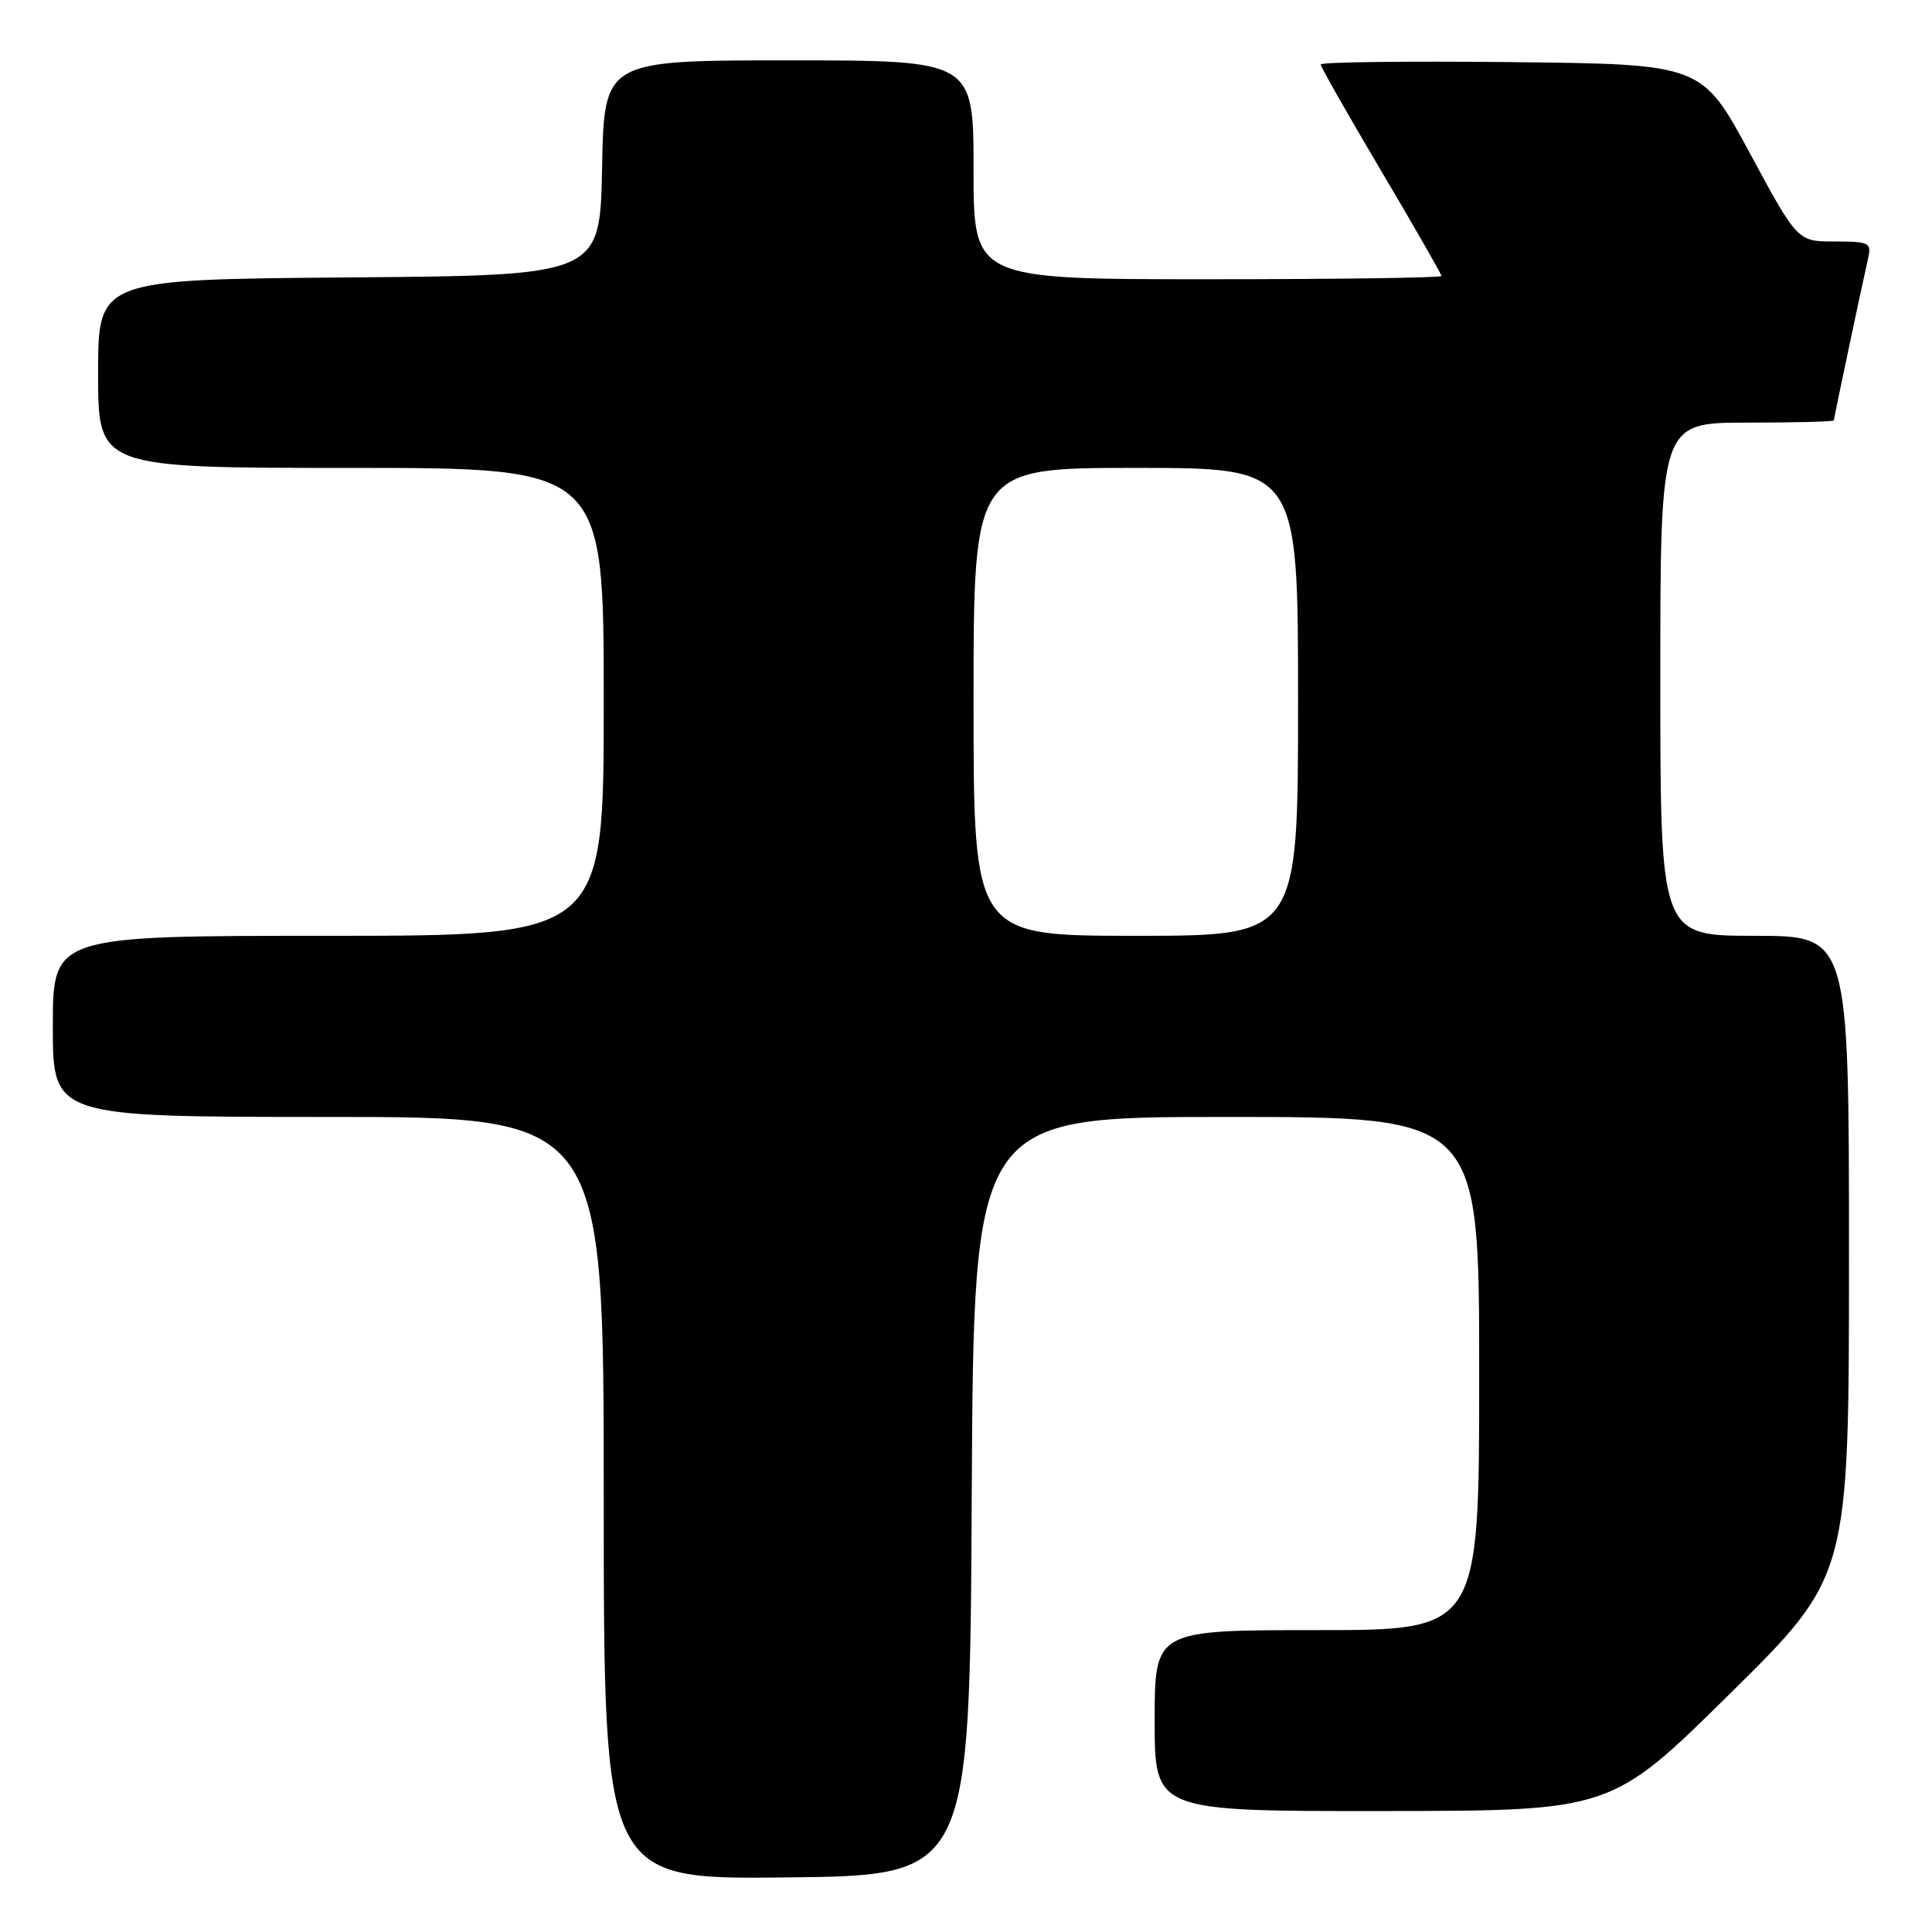 <?xml version="1.0" encoding="UTF-8" standalone="no"?>
<!DOCTYPE svg PUBLIC "-//W3C//DTD SVG 1.1//EN" "http://www.w3.org/Graphics/SVG/1.1/DTD/svg11.dtd" >
<svg xmlns="http://www.w3.org/2000/svg" xmlns:xlink="http://www.w3.org/1999/xlink" version="1.1" viewBox="0 0 256 256">
 <g >
 <path fill="currentColor"
d=" M 128.76 198.25 C 129.02 148.00 129.02 148.00 162.51 148.00 C 196.00 148.00 196.00 148.00 196.00 182.00 C 196.00 216.00 196.00 216.00 174.50 216.00 C 153.00 216.00 153.00 216.00 153.00 228.00 C 153.00 240.00 153.00 240.00 183.25 239.97 C 213.50 239.95 213.50 239.95 229.25 224.40 C 245.00 208.85 245.00 208.85 245.00 166.43 C 245.00 124.00 245.00 124.00 232.50 124.00 C 220.00 124.00 220.00 124.00 220.00 90.00 C 220.00 56.00 220.00 56.00 231.50 56.00 C 237.82 56.00 243.00 55.87 243.00 55.70 C 243.00 55.40 246.60 38.35 247.53 34.25 C 248.00 32.15 247.71 32.00 243.11 32.00 C 238.18 32.00 238.18 32.00 231.84 20.25 C 225.50 8.50 225.50 8.50 200.25 8.23 C 186.36 8.09 175.00 8.22 175.00 8.54 C 175.00 8.85 178.60 15.19 183.00 22.62 C 187.40 30.05 191.00 36.33 191.00 36.57 C 191.00 36.81 177.05 37.00 160.00 37.00 C 129.00 37.00 129.00 37.00 129.00 22.50 C 129.00 8.00 129.00 8.00 104.53 8.00 C 80.05 8.00 80.05 8.00 79.78 22.25 C 79.50 36.50 79.50 36.50 46.25 36.76 C 13.00 37.03 13.00 37.03 13.00 49.51 C 13.00 62.00 13.00 62.00 46.50 62.00 C 80.00 62.00 80.00 62.00 80.00 93.00 C 80.00 124.00 80.00 124.00 43.50 124.00 C 7.00 124.00 7.00 124.00 7.00 136.00 C 7.00 148.00 7.00 148.00 43.50 148.00 C 80.00 148.00 80.00 148.00 80.00 198.52 C 80.00 249.04 80.00 249.04 104.25 248.77 C 128.50 248.50 128.50 248.50 128.76 198.25 Z  M 129.00 93.00 C 129.00 62.00 129.00 62.00 150.50 62.00 C 172.00 62.00 172.00 62.00 172.00 93.00 C 172.00 124.00 172.00 124.00 150.50 124.00 C 129.00 124.00 129.00 124.00 129.00 93.00 Z "/>
</g>
</svg>